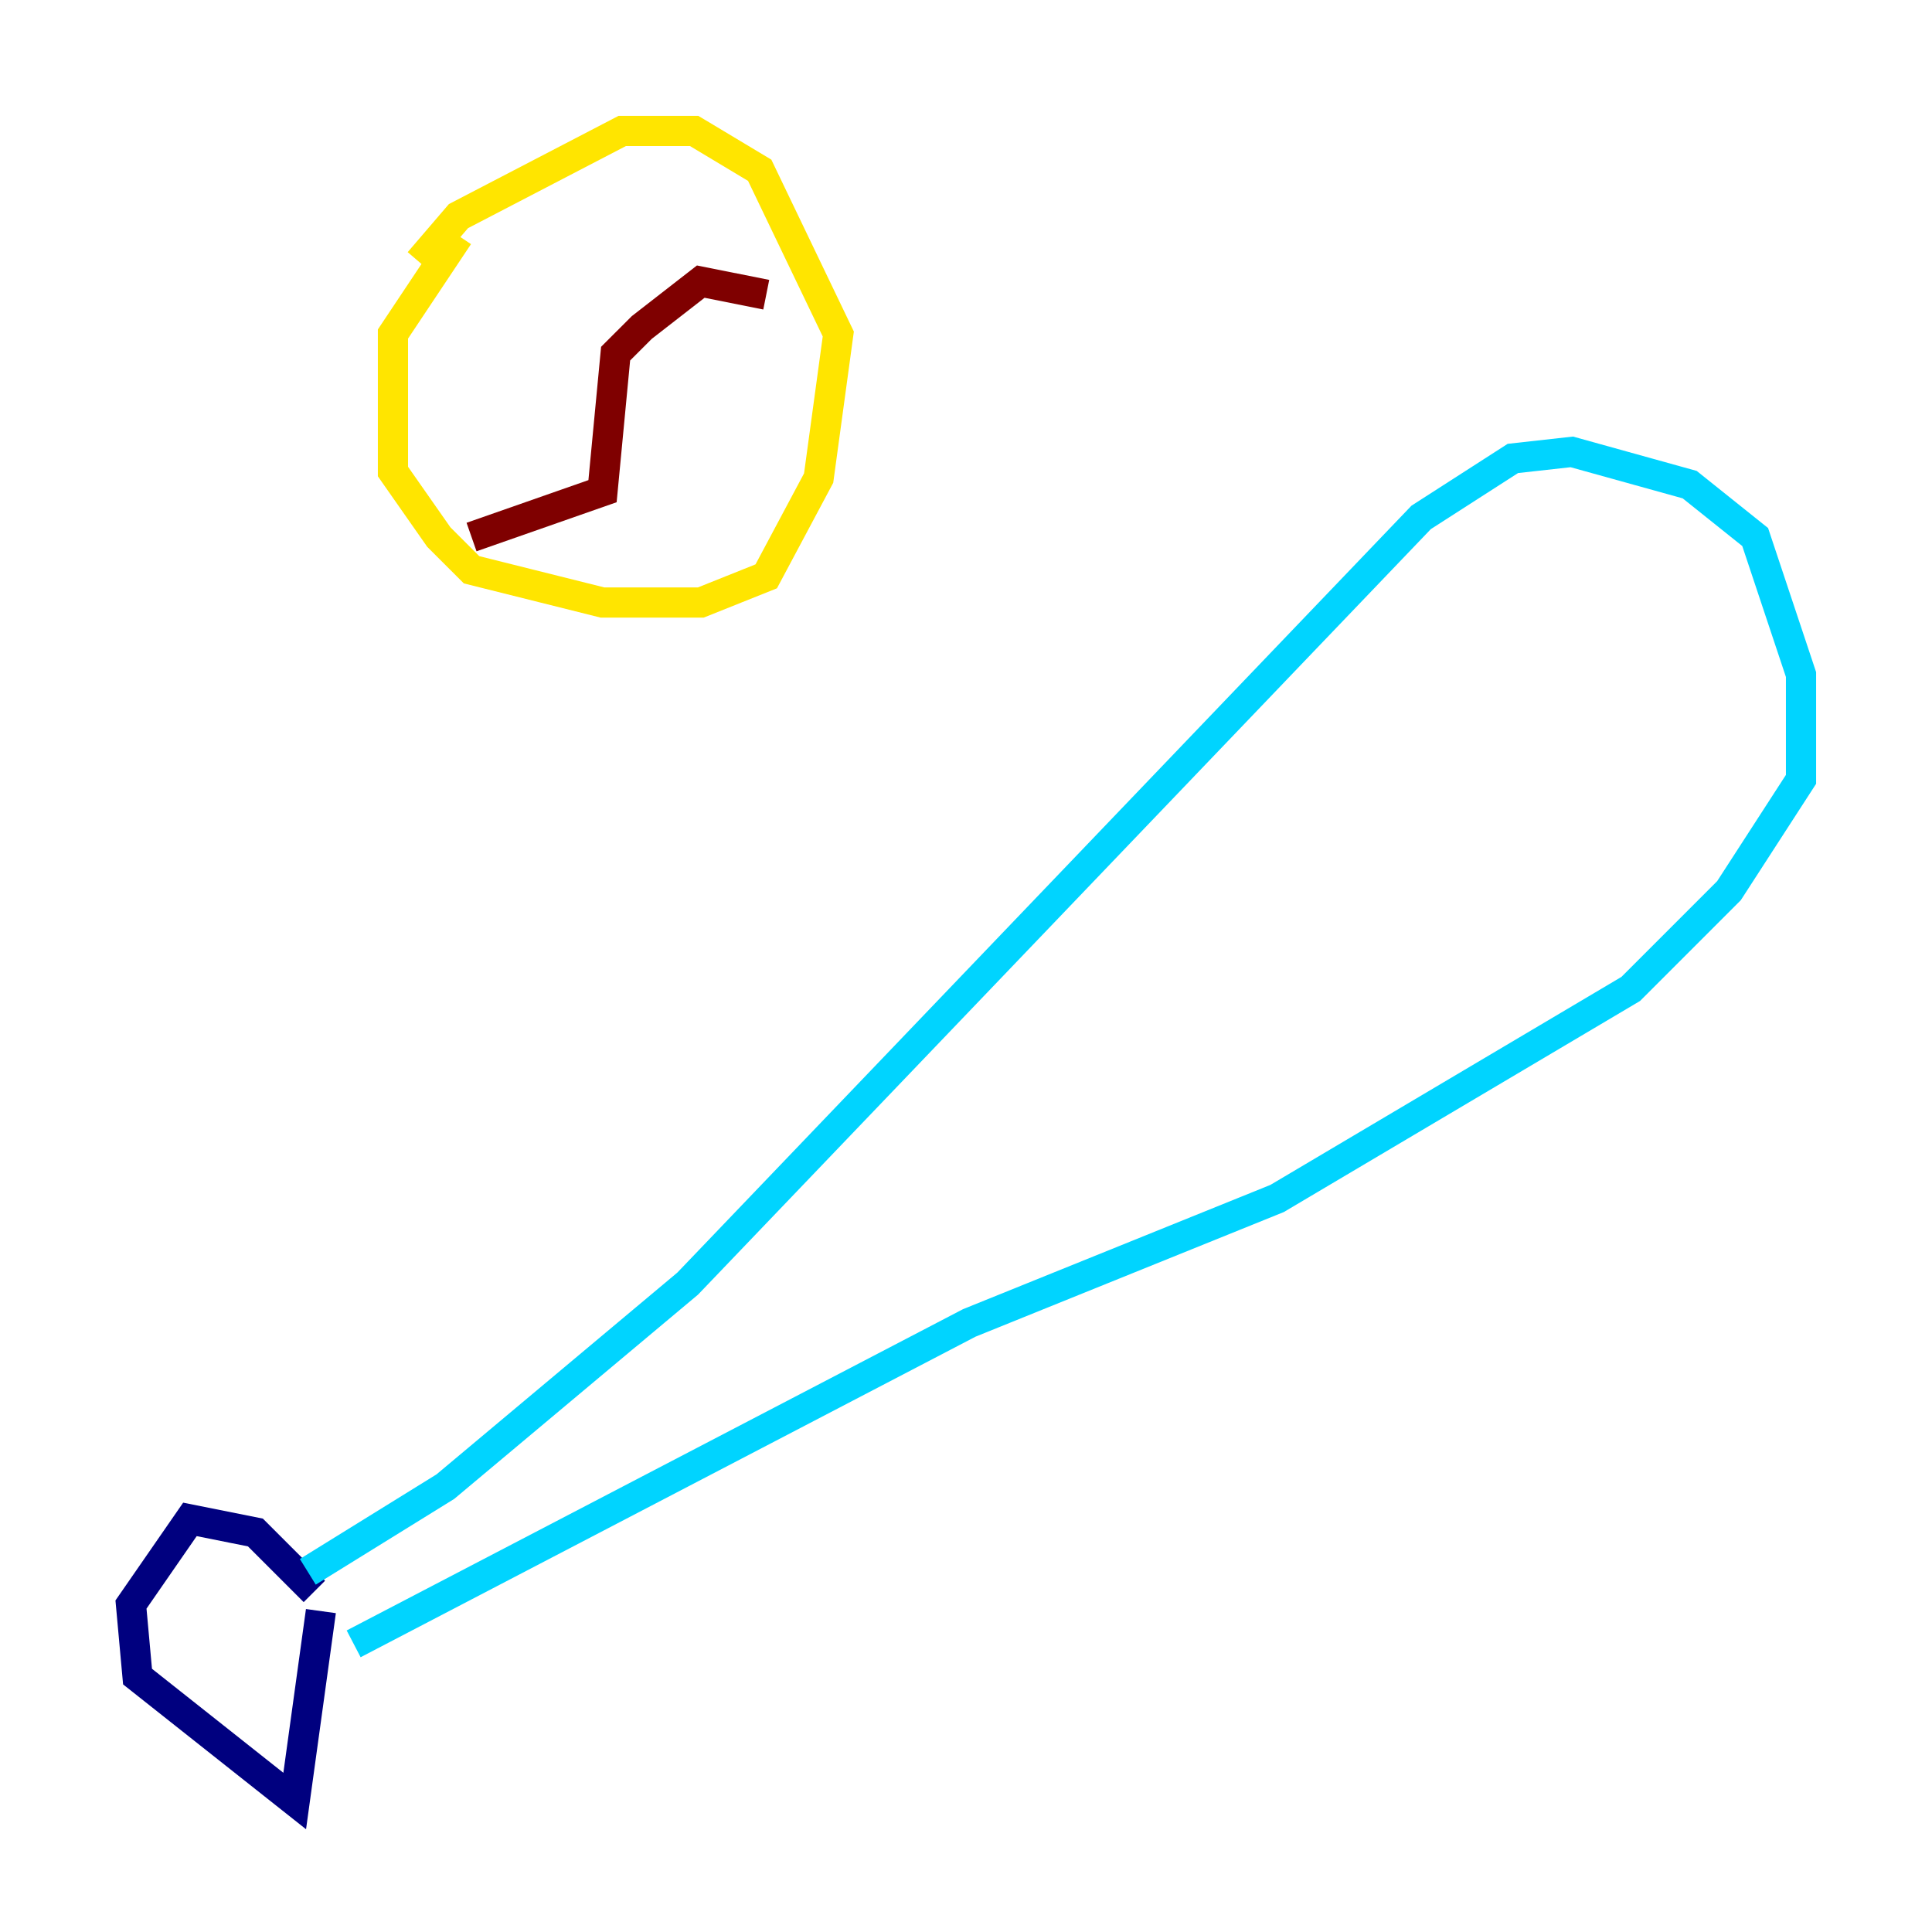 <?xml version="1.0" encoding="utf-8" ?>
<svg baseProfile="tiny" height="128" version="1.2" viewBox="0,0,128,128" width="128" xmlns="http://www.w3.org/2000/svg" xmlns:ev="http://www.w3.org/2001/xml-events" xmlns:xlink="http://www.w3.org/1999/xlink"><defs /><polyline fill="none" points="20.827,105.437 16.922,101.532 12.583,100.664 8.678,106.305 9.112,111.078 19.525,119.322 21.261,106.739" stroke="#00007f" stroke-width="2" /><polyline fill="none" points="20.393,104.136 29.505,98.495 45.559,85.044 94.156,34.278 100.231,30.373 104.136,29.939 111.946,32.108 116.285,35.58 119.322,44.691 119.322,51.634 114.549,59.01 108.041,65.519 84.61,79.403 64.217,87.647 23.43,108.909" stroke="#00d4ff" stroke-width="2" /><polyline fill="none" points="30.373,15.62 26.034,22.129 26.034,31.241 29.071,35.58 31.241,37.749 39.919,39.919 46.427,39.919 50.766,38.183 54.237,31.675 55.539,22.129 50.332,11.281 45.993,8.678 41.22,8.678 30.373,14.319 27.77,17.356" stroke="#ffe500" stroke-width="2" /><polyline fill="none" points="50.766,19.525 46.427,18.658 42.522,21.695 40.786,23.43 39.919,32.542 31.241,35.58" stroke="#7f0000" stroke-width="2" /></svg>